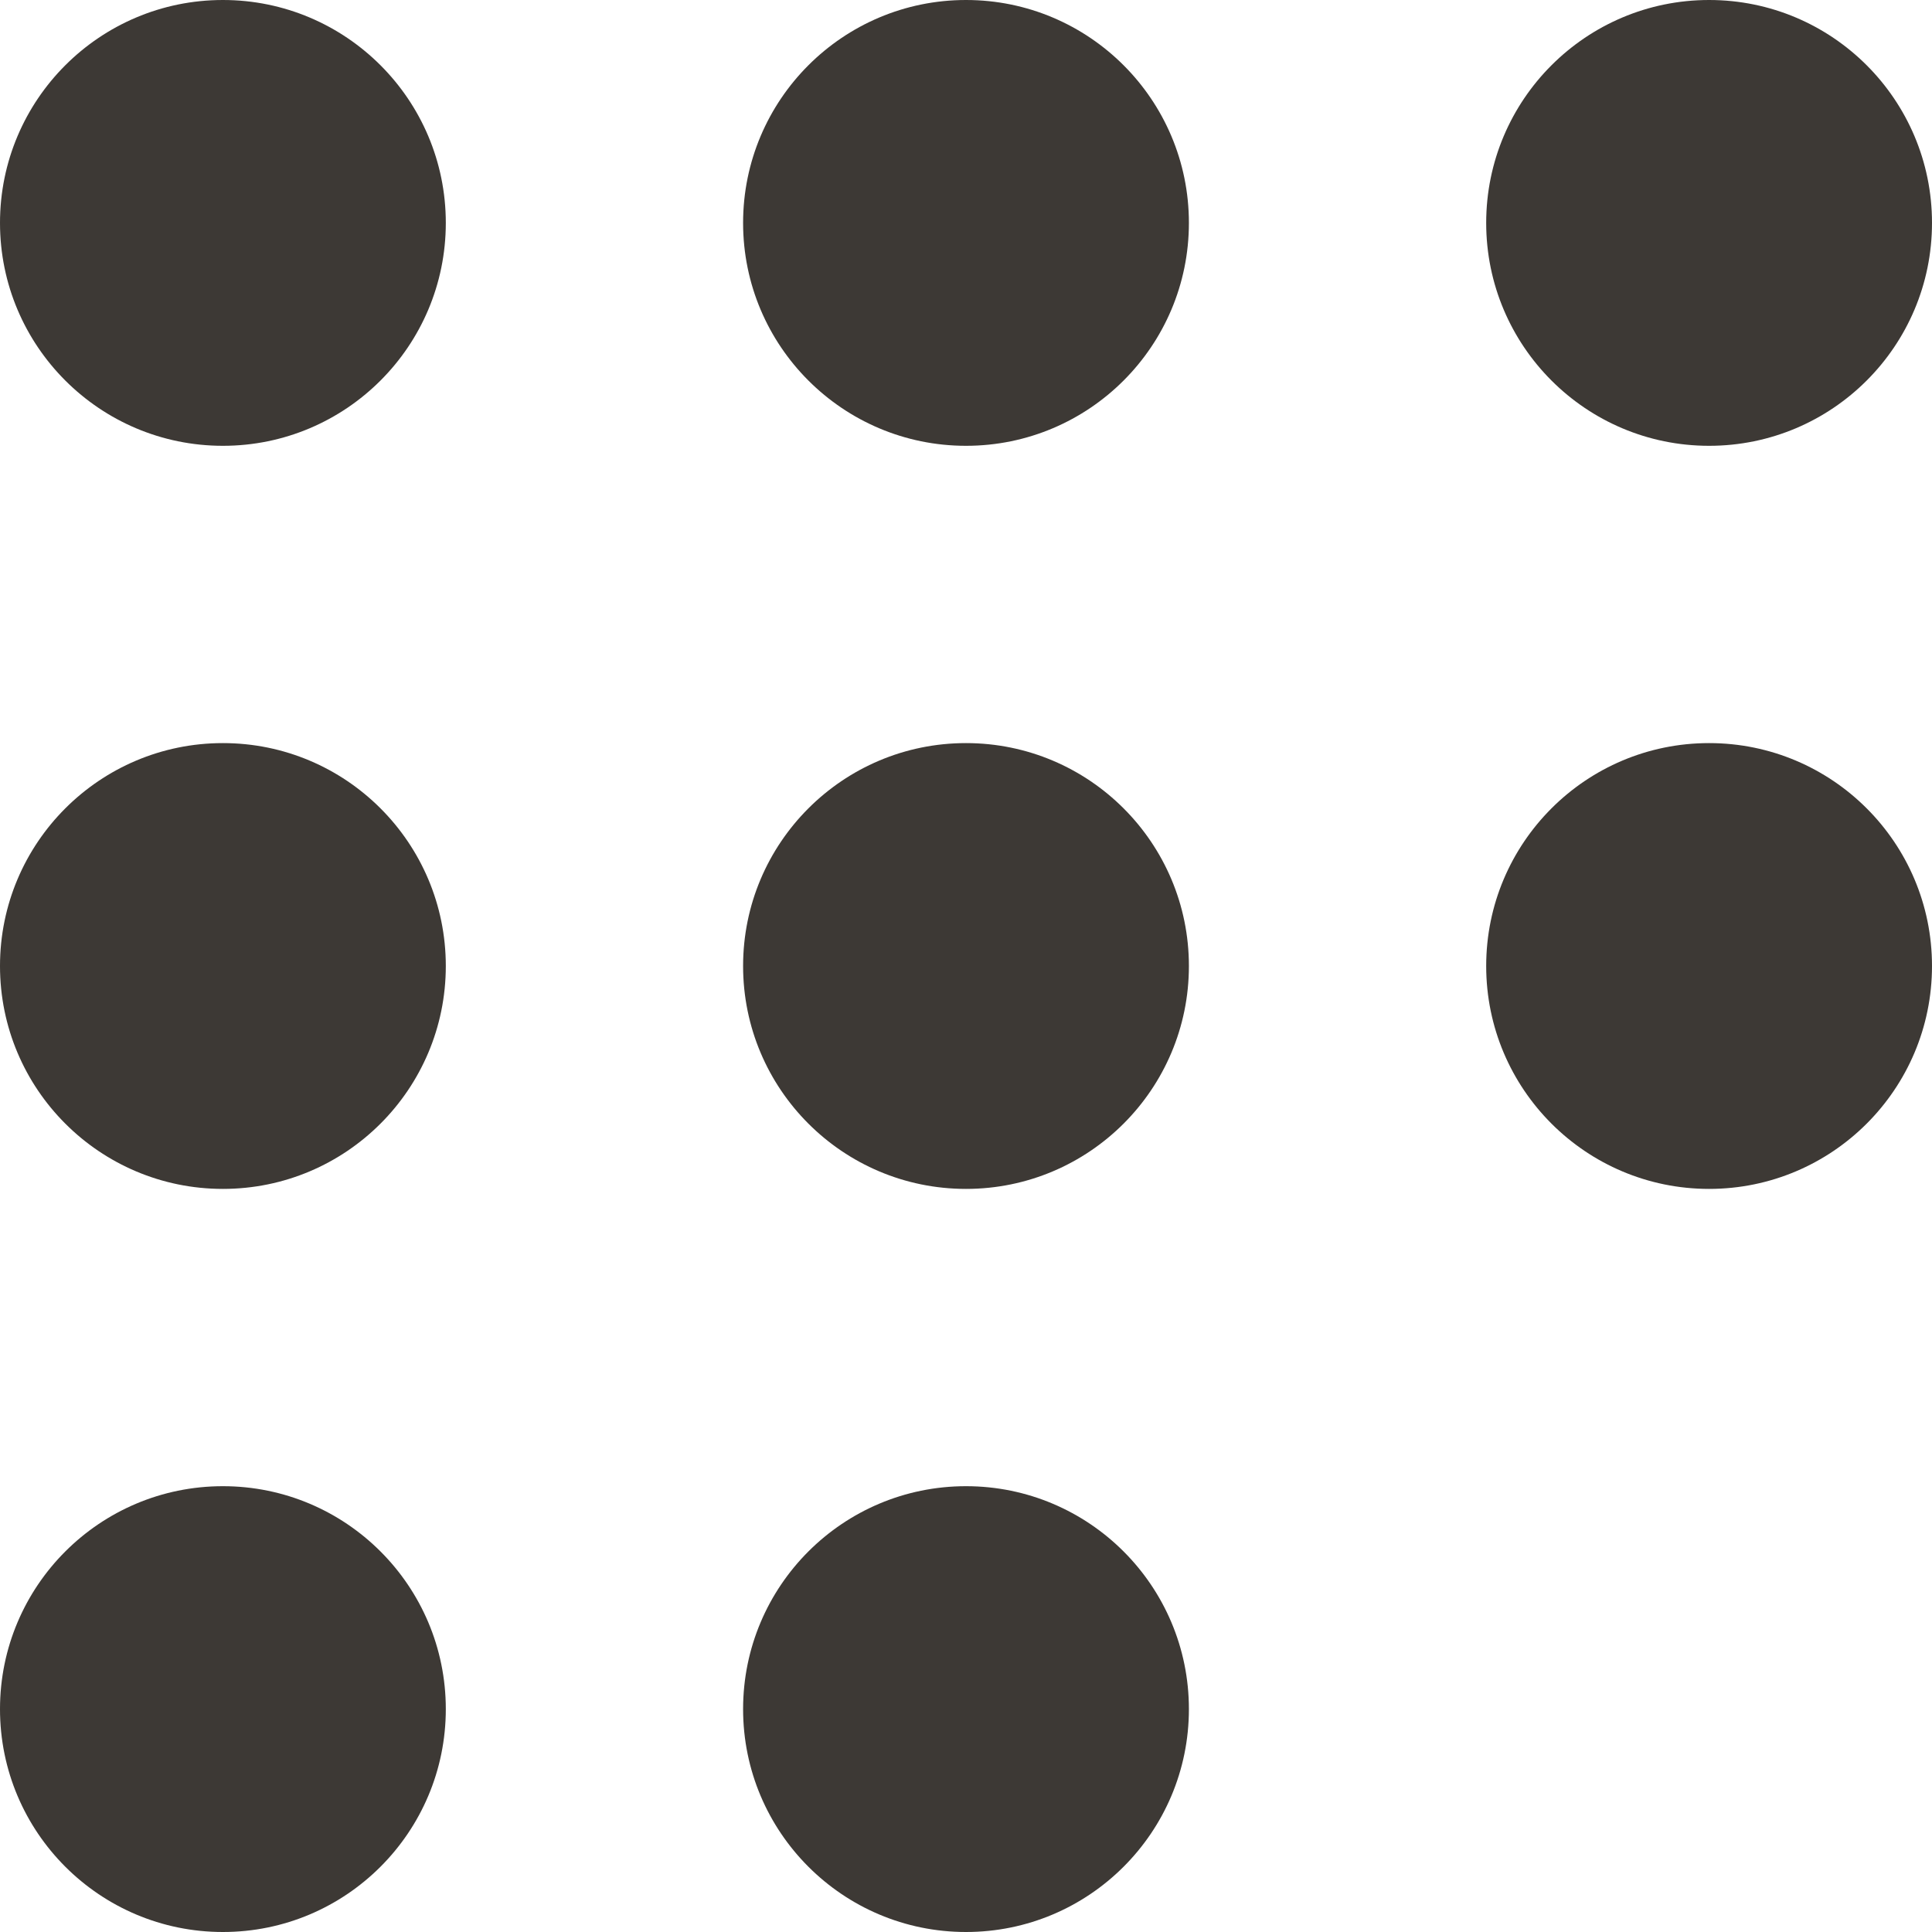 <svg width="16" height="16" viewBox="0 0 16 16" fill="none" xmlns="http://www.w3.org/2000/svg">
<circle cx="1.846" cy="1.846" r="1.846" fill="#3D3935"/>
<circle cx="8" cy="1.846" r="1.846" fill="#3D3935"/>
<circle cx="14.154" cy="1.846" r="1.846" fill="#3D3935"/>
<circle cx="1.846" cy="8" r="1.846" fill="#3D3935"/>
<circle cx="8" cy="8" r="1.846" fill="#3D3935"/>
<circle cx="14.154" cy="8" r="1.846" fill="#3D3935"/>
<circle cx="1.846" cy="14.154" r="1.846" fill="#3D3935"/>
<circle cx="8" cy="14.154" r="1.846" fill="#3D3935"/>
</svg>

